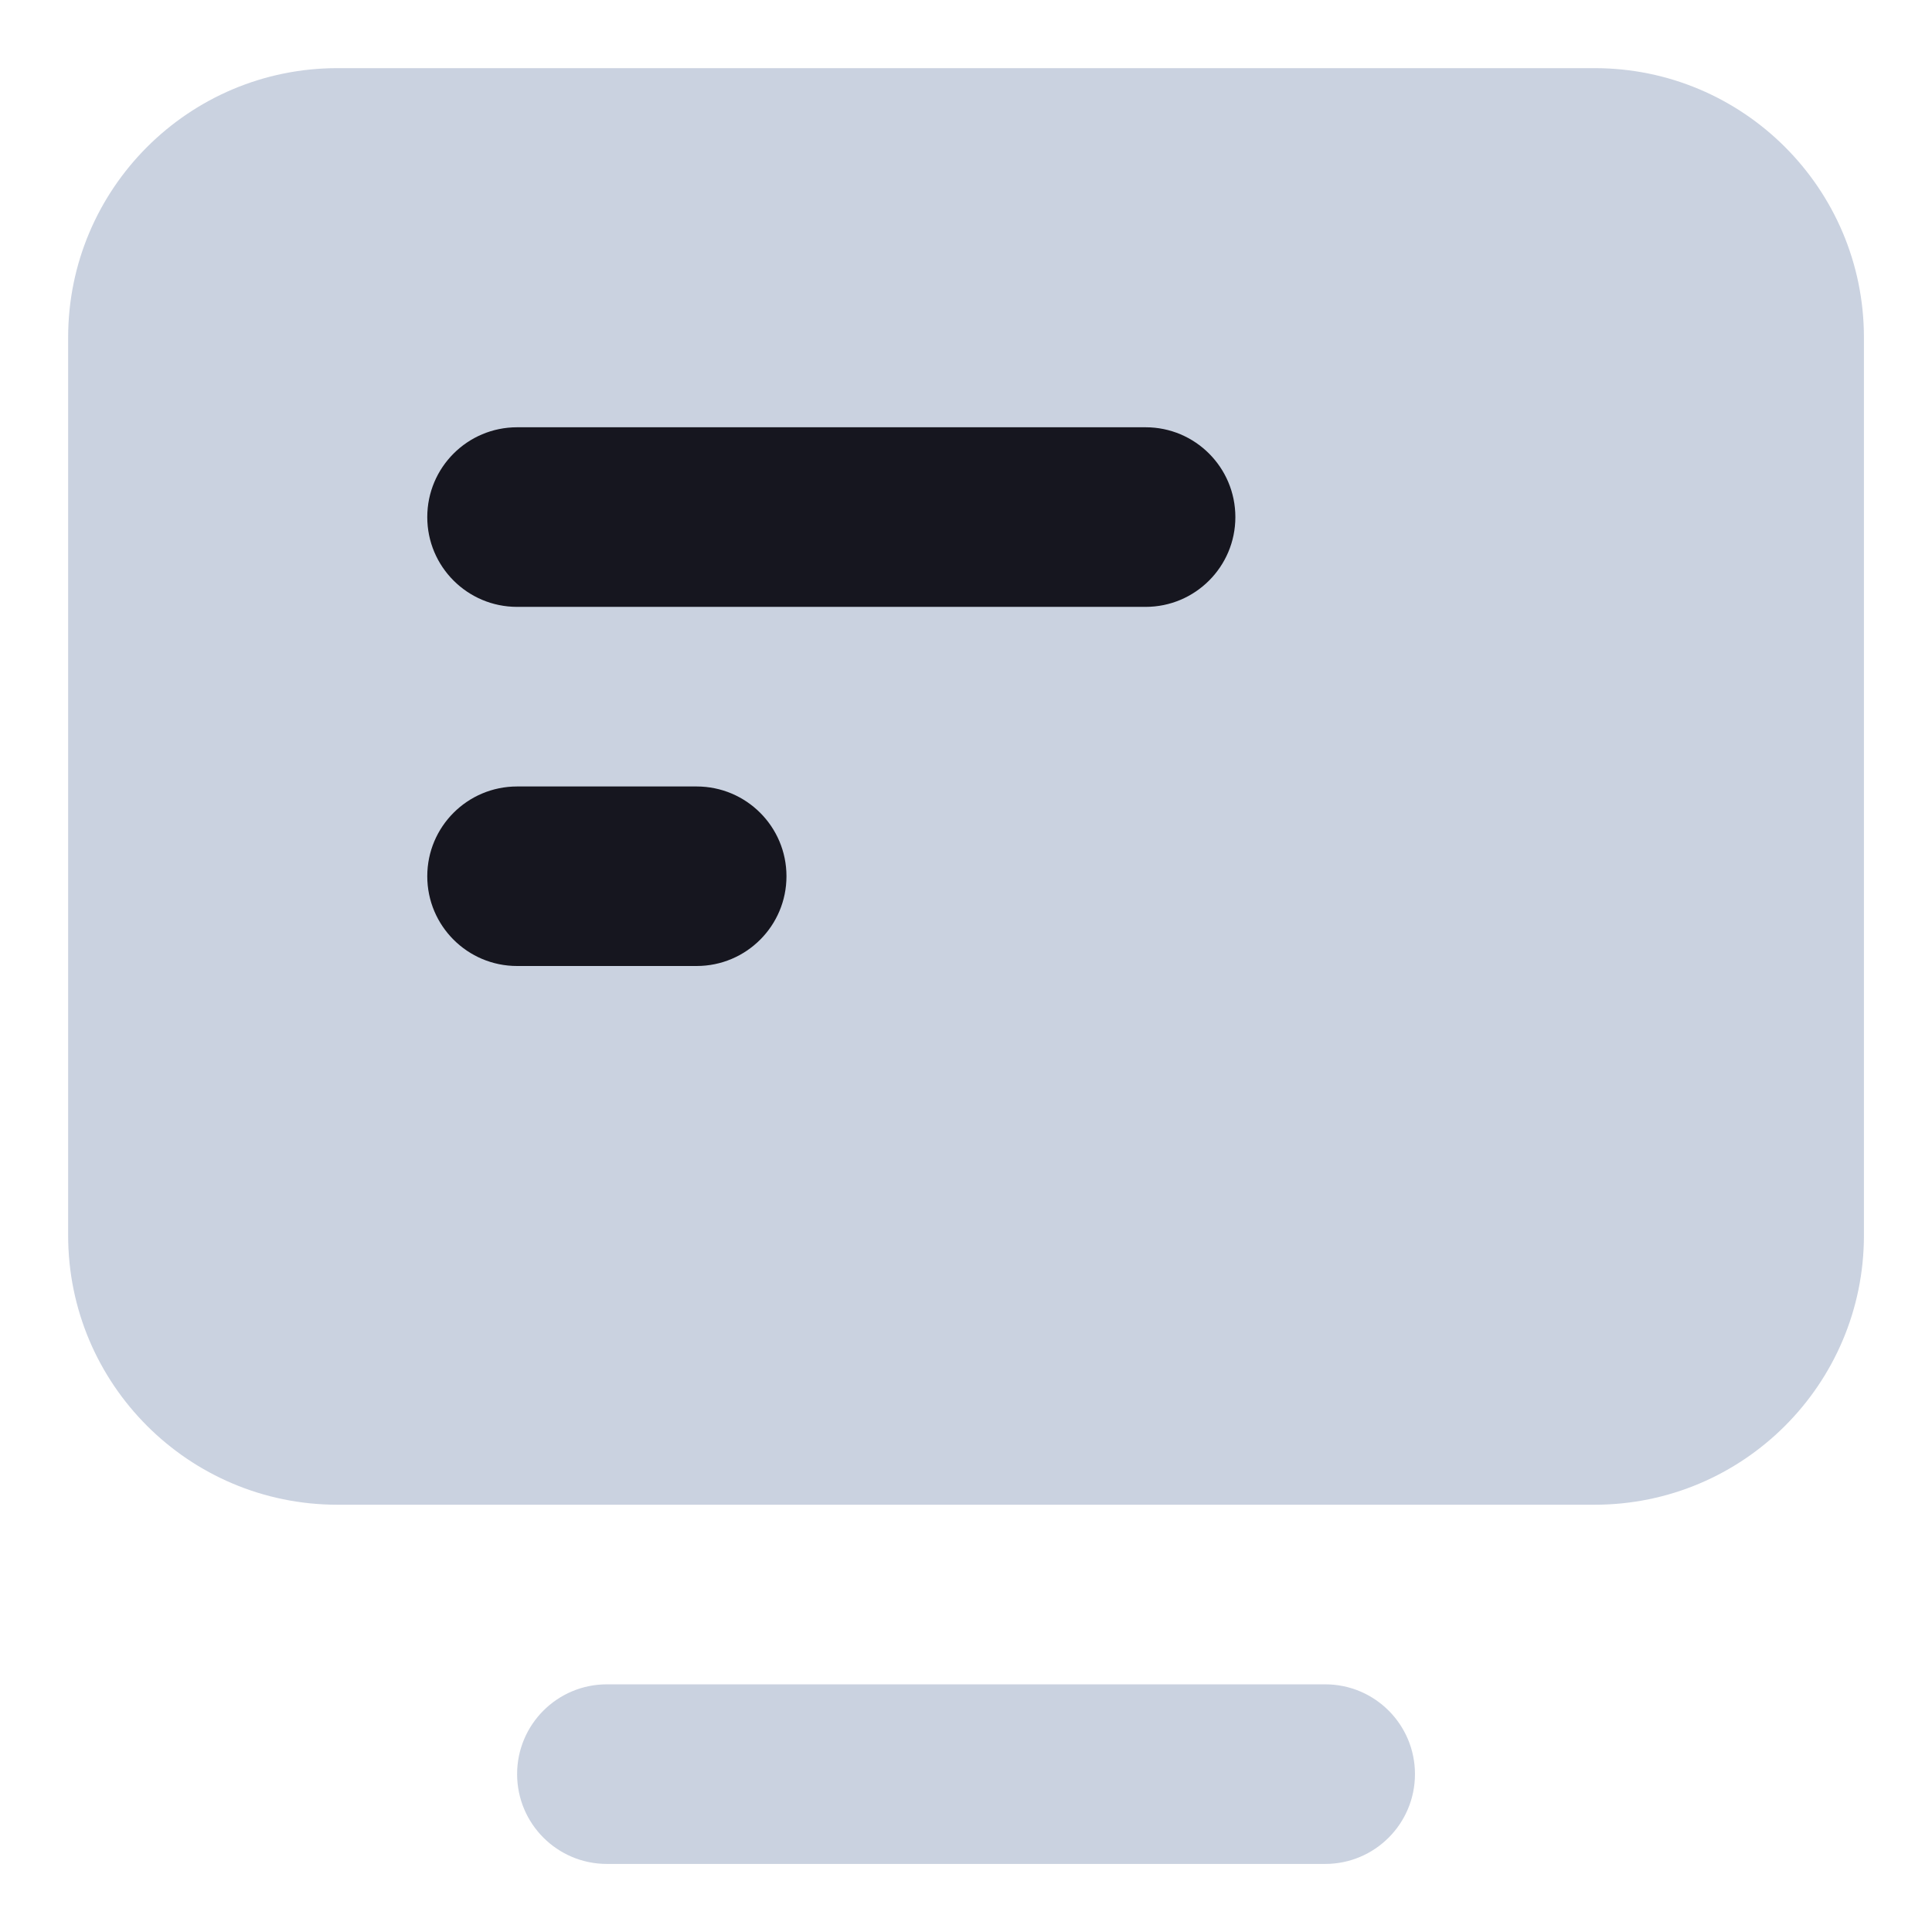 <?xml version="1.0" encoding="UTF-8"?>
<svg width="26px" height="26px" viewBox="0 0 26 26" version="1.1" xmlns="http://www.w3.org/2000/svg" xmlns:xlink="http://www.w3.org/1999/xlink">
    <title>infoIcon</title>
    <g id="Local-HUB-(FB)" stroke="none" stroke-width="1" fill="none" fill-rule="evenodd">
        <g id="Home/Local-Hub/Settings-–-Your-Information" transform="translate(-333, -379)" fill="#16161F">
            <g id="Bottom/Icon-Copy" transform="translate(317, 363)">
                <g id="Group" transform="translate(10.875, 10.875)">
                    <g id="Monitor" transform="translate(6.042, 6.042)">
                        <g id="Group" opacity="0.6" fill="#A7B4CB">
                            <path d="M0,15.708 C0,17.71 1.623,19.333 3.625,19.333 L20.542,19.333 C22.544,19.333 24.167,17.71 24.167,15.708 L24.167,3.625 C24.167,1.623 22.544,0 20.542,0 L3.625,0 C1.623,0 0,1.623 0,3.625 L0,15.708 Z" id="Path"></path>
                            <path d="M7.25,21.75 C6.583,21.75 6.042,22.291 6.042,22.958 C6.042,23.626 6.583,24.167 7.25,24.167 L16.917,24.167 C17.584,24.167 18.125,23.626 18.125,22.958 C18.125,22.291 17.584,21.75 16.917,21.75 L7.25,21.75 Z" id="Path"></path>
                        </g>
                        <path d="M6.042,4.833 C5.374,4.833 4.833,5.374 4.833,6.042 C4.833,6.709 5.374,7.25 6.042,7.25 L14.5,7.25 C15.167,7.25 15.708,6.709 15.708,6.042 C15.708,5.374 15.167,4.833 14.5,4.833 L6.042,4.833 Z" id="Path"></path>
                        <path d="M6.042,9.667 C5.374,9.667 4.833,10.208 4.833,10.875 C4.833,11.542 5.374,12.083 6.042,12.083 L8.458,12.083 C9.126,12.083 9.667,11.542 9.667,10.875 C9.667,10.208 9.126,9.667 8.458,9.667 L6.042,9.667 Z" id="Path"></path>
                    </g>
                </g>
            </g>
        </g>
    </g>
</svg>